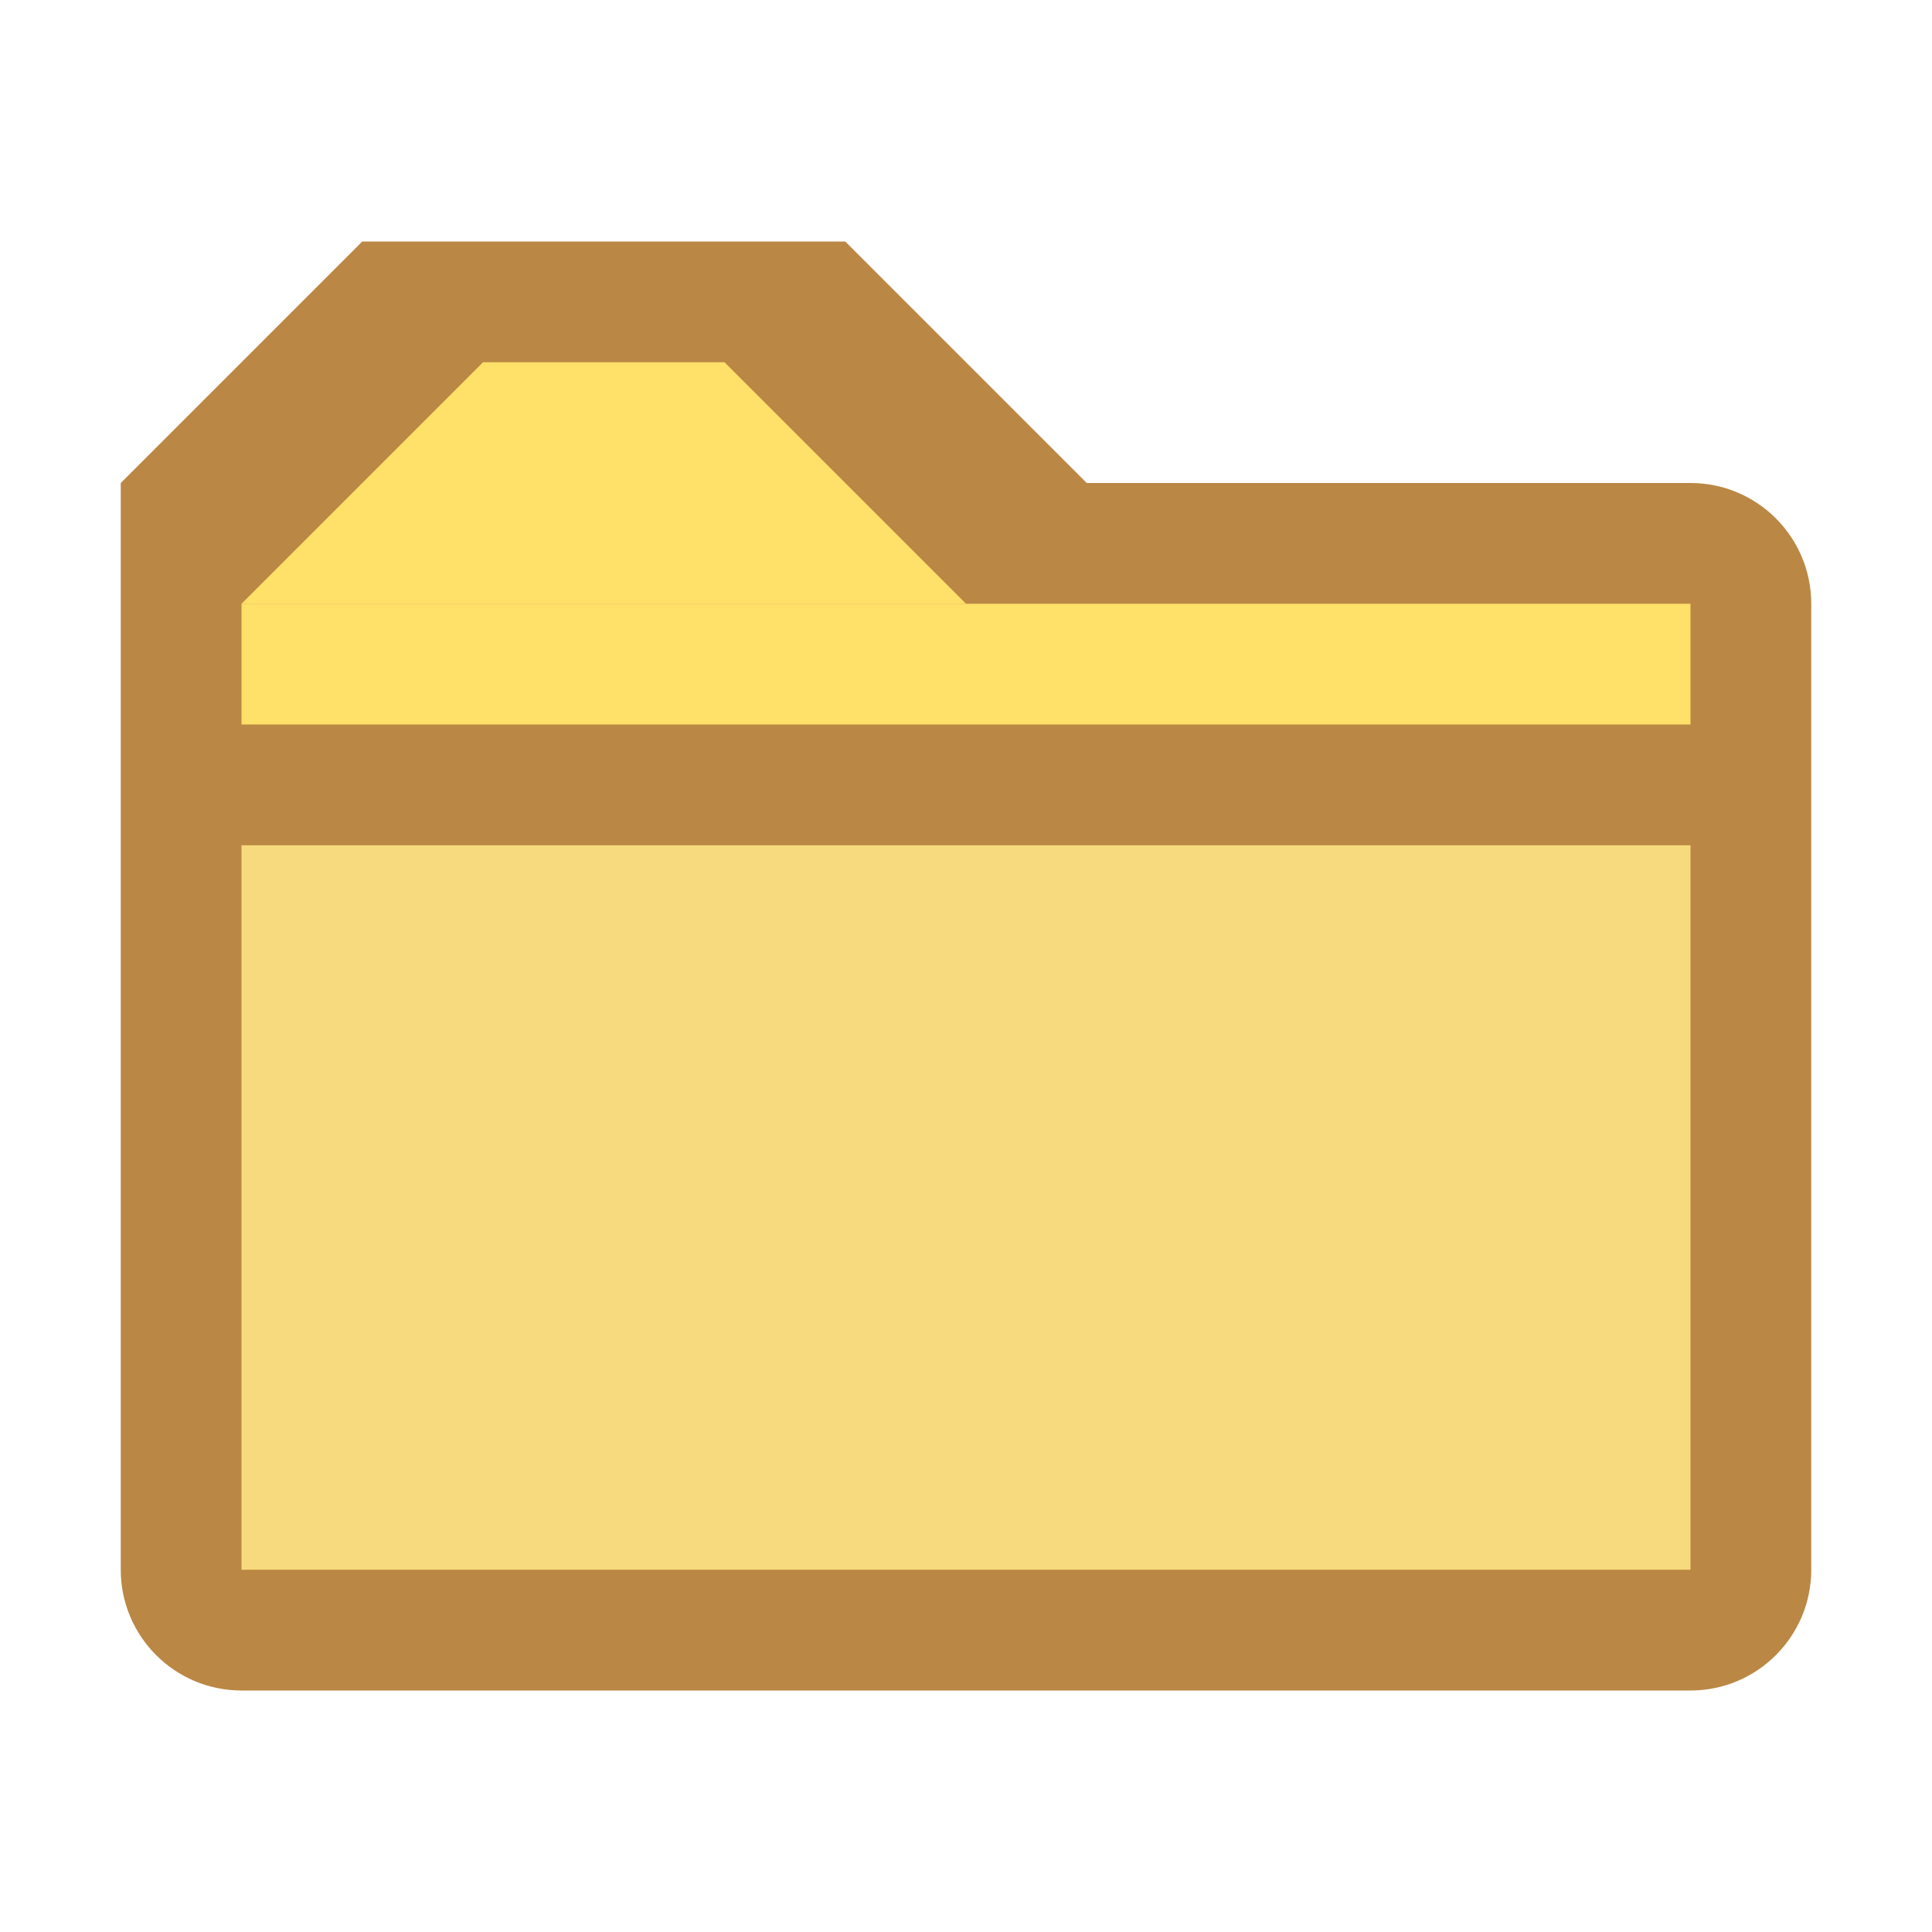 <svg width="16" height="16" viewBox="0 0 16 16" fill="none" xmlns="http://www.w3.org/2000/svg">
<path d="M1 4L3 2H7L9 4H14C14.552 4 15 4.448 15 5V13C15 13.552 14.552 14 14 14H2C1.448 14 1 13.552 1 13V4Z" fill="#BB8744"/>
<path d="M14 7H2V13H14V7Z" fill="#F7DA7D"/>
<path d="M14 5H2V6H14V5Z" fill="#FFE069"/>
<path d="M4 3L2 5H8L6 3H4Z" fill="#FFE069"/>
</svg>
